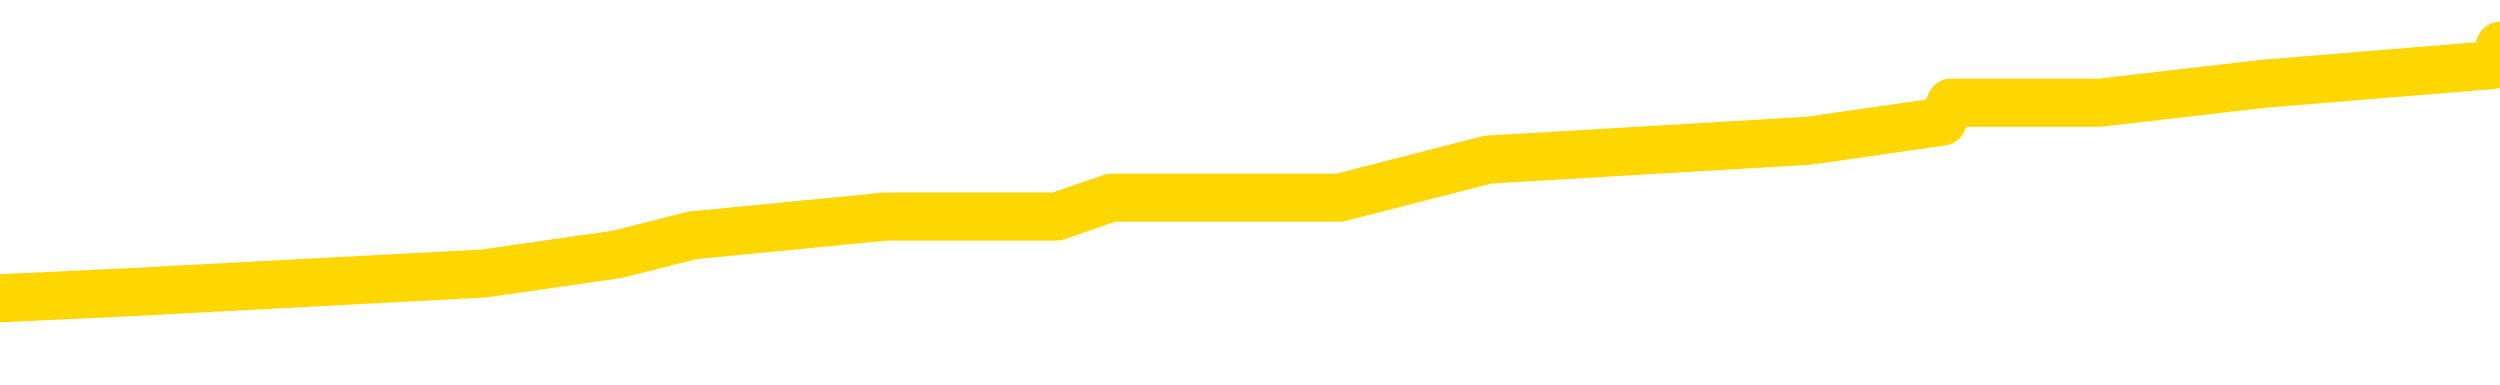 <svg xmlns="http://www.w3.org/2000/svg" version="1.1" viewBox="0 0 6500 1000">
	<path fill="none" stroke="gold" stroke-width="125" stroke-linecap="round" stroke-linejoin="round" d="M0 143885  L-1043729 143885 L-1043545 143835 L-1043054 143737 L-1042761 143688 L-1042450 143589 L-1042215 143540 L-1042162 143441 L-1042102 143343 L-1041949 143293 L-1041909 143195 L-1041776 143145 L-1041484 143096 L-1040943 143096 L-1040333 143047 L-1040285 143047 L-1039645 142998 L-1039611 142998 L-1039086 142998 L-1038953 142948 L-1038563 142850 L-1038235 142751 L-1038118 142653 L-1037906 142554 L-1037189 142554 L-1036620 142505 L-1036512 142505 L-1036338 142455 L-1036116 142357 L-1035715 142308 L-1035689 142209 L-1034761 142110 L-1034674 142012 L-1034592 141913 L-1034521 141815 L-1034224 141765 L-1034072 141667 L-1032182 141716 L-1032081 141716 L-1031819 141716 L-1031525 141765 L-1031384 141667 L-1031135 141667 L-1031099 141618 L-1030941 141568 L-1030478 141470 L-1030225 141420 L-1030012 141322 L-1029761 141273 L-1029412 141223 L-1028485 141125 L-1028391 141026 L-1027980 140977 L-1026809 140878 L-1025620 140829 L-1025528 140730 L-1025501 140632 L-1025235 140533 L-1024936 140435 L-1024807 140336 L-1024769 140238 L-1023955 140238 L-1023571 140287 L-1022510 140336 L-1022449 140336 L-1022184 141322 L-1021713 142258 L-1021520 143195 L-1021257 144131 L-1020920 144082 L-1020784 144033 L-1020329 143983 L-1019585 143934 L-1019568 143885 L-1019403 143786 L-1019335 143786 L-1018818 143737 L-1017790 143737 L-1017594 143688 L-1017105 143638 L-1016743 143589 L-1016334 143589 L-1015949 143638 L-1014245 143638 L-1014147 143638 L-1014075 143638 L-1014014 143638 L-1013830 143589 L-1013493 143589 L-1012853 143540 L-1012776 143490 L-1012714 143490 L-1012528 143441 L-1012448 143441 L-1012271 143392 L-1012252 143343 L-1012022 143343 L-1011634 143293 L-1010745 143293 L-1010706 143244 L-1010618 143195 L-1010591 143096 L-1009582 143047 L-1009433 142948 L-1009408 142899 L-1009276 142850 L-1009236 142800 L-1007977 142751 L-1007920 142751 L-1007380 142702 L-1007327 142702 L-1007281 142702 L-1006886 142653 L-1006746 142603 L-1006546 142554 L-1006400 142554 L-1006235 142554 L-1005958 142603 L-1005600 142603 L-1005047 142554 L-1004402 142505 L-1004143 142406 L-1003990 142357 L-1003589 142308 L-1003549 142258 L-1003428 142209 L-1003366 142258 L-1003352 142258 L-1003258 142258 L-1002965 142209 L-1002814 142012 L-1002483 141913 L-1002406 141815 L-1002330 141765 L-1002103 141618 L-1002037 141519 L-1001809 141420 L-1001757 141322 L-1001592 141273 L-1000586 141223 L-1000403 141174 L-999852 141125 L-999459 141026 L-999061 140977 L-998211 140878 L-998133 140829 L-997554 140780 L-997113 140780 L-996872 140730 L-996714 140730 L-996314 140632 L-996293 140632 L-995848 140583 L-995443 140533 L-995307 140435 L-995132 140336 L-994995 140238 L-994745 140139 L-993745 140090 L-993663 140040 L-993527 139991 L-993489 139942 L-992599 139893 L-992383 139843 L-991940 139794 L-991823 139745 L-991766 139695 L-991090 139695 L-990989 139646 L-990960 139646 L-989619 139597 L-989213 139548 L-989173 139498 L-988245 139449 L-988147 139400 L-988014 139350 L-987610 139301 L-987584 139252 L-987491 139203 L-987274 139153 L-986863 139055 L-985710 138956 L-985418 138858 L-985389 138759 L-984781 138710 L-984531 138611 L-984511 138562 L-983582 138513 L-983531 138414 L-983408 138365 L-983391 138266 L-983235 138217 L-983060 138118 L-982923 138069 L-982866 138020 L-982759 137970 L-982673 137921 L-982440 137872 L-982365 137823 L-982057 137773 L-981939 137724 L-981769 137675 L-981678 137625 L-981575 137625 L-981552 137576 L-981475 137576 L-981377 137478 L-981010 137428 L-980906 137379 L-980402 137330 L-979950 137280 L-979912 137231 L-979888 137182 L-979847 137133 L-979719 137083 L-979618 137034 L-979176 136985 L-978894 136935 L-978301 136886 L-978171 136837 L-977897 136738 L-977744 136689 L-977591 136640 L-977506 136541 L-977428 136492 L-977242 136443 L-977191 136443 L-977164 136393 L-977084 136344 L-977061 136295 L-976778 136196 L-976174 136098 L-975179 136048 L-974881 135999 L-974147 135950 L-973902 135900 L-973812 135851 L-973235 135802 L-972537 135753 L-971784 135703 L-971466 135654 L-971083 135555 L-971006 135506 L-970371 135457 L-970186 135408 L-970098 135408 L-969969 135408 L-969656 135358 L-969607 135309 L-969464 135260 L-969443 135210 L-968475 135161 L-967930 135112 L-967451 135112 L-967390 135112 L-967067 135112 L-967045 135063 L-966983 135063 L-966773 135013 L-966696 134964 L-966641 134915 L-966619 134865 L-966580 134816 L-966564 134767 L-965807 134718 L-965790 134668 L-964991 134619 L-964838 134570 L-963933 134520 L-963427 134471 L-963197 134373 L-963156 134373 L-963041 134323 L-962865 134274 L-962110 134323 L-961975 134274 L-961811 134225 L-961493 134175 L-961317 134077 L-960295 133978 L-960272 133880 L-960020 133830 L-959807 133732 L-959173 133683 L-958936 133584 L-958903 133485 L-958725 133387 L-958645 133288 L-958555 133239 L-958490 133140 L-958050 133042 L-958027 132993 L-957486 132943 L-957230 132894 L-956735 132845 L-955858 132795 L-955821 132746 L-955768 132697 L-955727 132648 L-955610 132598 L-955334 132549 L-955127 132450 L-954929 132352 L-954906 132253 L-954856 132155 L-954817 132105 L-954739 132056 L-954141 131958 L-954081 131908 L-953978 131859 L-953824 131810 L-953191 131760 L-952511 131711 L-952208 131613 L-951861 131563 L-951664 131514 L-951616 131415 L-951295 131366 L-950668 131317 L-950521 131268 L-950485 131218 L-950427 131169 L-950350 131070 L-950109 131070 L-950020 131021 L-949926 130972 L-949633 130923 L-949498 130873 L-949438 130824 L-949401 130725 L-949129 130725 L-948123 130676 L-947947 130627 L-947897 130627 L-947604 130578 L-947412 130479 L-947078 130430 L-946572 130380 L-946010 130282 L-945995 130183 L-945978 130134 L-945878 130035 L-945763 129937 L-945724 129838 L-945686 129789 L-945621 129789 L-945593 129740 L-945454 129789 L-945161 129789 L-945111 129789 L-945006 129789 L-944741 129740 L-944276 129690 L-944132 129690 L-944077 129592 L-944020 129543 L-943829 129493 L-943464 129444 L-943249 129444 L-943055 129444 L-942997 129444 L-942938 129345 L-942784 129296 L-942515 129247 L-942085 129493 L-942069 129493 L-941992 129444 L-941928 129395 L-941798 129050 L-941775 129000 L-941491 128951 L-941443 128902 L-941389 128853 L-940926 128803 L-940887 128803 L-940847 128754 L-940656 128705 L-940176 128655 L-939689 128606 L-939673 128557 L-939634 128508 L-939378 128458 L-939301 128360 L-939071 128310 L-939055 128212 L-938760 128113 L-938318 128064 L-937871 128015 L-937367 127965 L-937213 127916 L-936926 127867 L-936886 127768 L-936555 127719 L-936333 127670 L-935816 127571 L-935740 127522 L-935492 127423 L-935298 127325 L-935238 127275 L-934462 127226 L-934388 127226 L-934157 127177 L-934140 127177 L-934079 127128 L-933883 127078 L-933419 127078 L-933395 127029 L-933266 127029 L-931965 127029 L-931948 127029 L-931871 126980 L-931778 126980 L-931560 126980 L-931408 126931 L-931230 126980 L-931176 127029 L-930889 127078 L-930849 127078 L-930480 127078 L-930039 127078 L-929856 127078 L-929535 127029 L-929240 127029 L-928794 126931 L-928722 126881 L-928260 126783 L-927822 126733 L-927640 126684 L-926186 126586 L-926054 126536 L-925597 126438 L-925371 126388 L-924984 126290 L-924468 126191 L-923514 126093 L-922720 125994 L-922045 125945 L-921620 125846 L-921308 125797 L-921079 125649 L-920395 125501 L-920382 125353 L-920172 125156 L-920150 125107 L-919976 125008 L-919026 124959 L-918758 124861 L-917943 124811 L-917632 124713 L-917594 124663 L-917537 124565 L-916920 124516 L-916282 124417 L-914656 124368 L-913983 124318 L-913340 124318 L-913263 124318 L-913207 124318 L-913171 124318 L-913142 124269 L-913031 124171 L-913013 124121 L-912990 124072 L-912837 124023 L-912783 123924 L-912705 123875 L-912586 123826 L-912488 123776 L-912371 123727 L-912101 123628 L-911832 123579 L-911814 123481 L-911614 123431 L-911467 123333 L-911241 123283 L-911107 123234 L-910798 123185 L-910738 123136 L-910385 123037 L-910036 122988 L-909935 122938 L-909871 122840 L-909811 122791 L-909427 122692 L-909046 122643 L-908941 122593 L-908681 122544 L-908410 122446 L-908251 122396 L-908218 122347 L-908156 122298 L-908015 122248 L-907831 122199 L-907787 122150 L-907499 122150 L-907482 122101 L-907249 122101 L-907188 122051 L-907150 122051 L-906570 122002 L-906436 121953 L-906413 121756 L-906395 121411 L-906377 121016 L-906361 120622 L-906337 120228 L-906321 119932 L-906300 119587 L-906283 119242 L-906260 119045 L-906243 118848 L-906221 118700 L-906205 118601 L-906156 118453 L-906083 118306 L-906049 118059 L-906025 117862 L-905989 117665 L-905948 117468 L-905911 117369 L-905895 117172 L-905871 117024 L-905834 116926 L-905817 116778 L-905794 116679 L-905776 116581 L-905758 116482 L-905742 116383 L-905712 116236 L-905686 116088 L-905641 116038 L-905625 115940 L-905583 115891 L-905535 115792 L-905464 115693 L-905449 115595 L-905433 115496 L-905370 115447 L-905331 115398 L-905292 115348 L-905126 115299 L-905061 115250 L-905045 115201 L-905001 115102 L-904942 115053 L-904730 115003 L-904696 114954 L-904654 114905 L-904576 114856 L-904038 114806 L-903960 114757 L-903856 114658 L-903767 114609 L-903591 114560 L-903240 114511 L-903085 114461 L-902647 114412 L-902490 114363 L-902360 114313 L-901656 114215 L-901455 114166 L-900495 114067 L-900012 114018 L-899913 114018 L-899821 113968 L-899576 113919 L-899503 113870 L-899060 113771 L-898964 113722 L-898949 113673 L-898933 113623 L-898908 113574 L-898442 113525 L-898225 113476 L-898085 113426 L-897791 113377 L-897703 113328 L-897662 113278 L-897632 113229 L-897459 113180 L-897400 113131 L-897324 113081 L-897244 113032 L-897174 113032 L-896865 112983 L-896779 112933 L-896566 112884 L-896531 112835 L-895847 112786 L-895748 112736 L-895543 112687 L-895497 112638 L-895218 112588 L-895156 112539 L-895139 112441 L-895061 112391 L-894753 112293 L-894729 112243 L-894675 112145 L-894652 112096 L-894530 112046 L-894394 111948 L-894150 111898 L-894024 111898 L-893377 111849 L-893361 111849 L-893336 111849 L-893156 111751 L-893080 111701 L-892988 111652 L-892561 111603 L-892144 111553 L-891751 111455 L-891673 111406 L-891654 111356 L-891291 111307 L-891054 111258 L-890826 111208 L-890513 111159 L-890435 111110 L-890354 111011 L-890176 110913 L-890161 110863 L-889895 110765 L-889815 110716 L-889585 110666 L-889359 110617 L-889043 110617 L-888868 110568 L-888507 110568 L-888115 110518 L-888046 110420 L-887982 110371 L-887842 110272 L-887790 110223 L-887688 110124 L-887186 110075 L-886989 110026 L-886742 109976 L-886557 109927 L-886257 109878 L-886181 109828 L-886015 109730 L-885131 109681 L-885102 109582 L-884979 109483 L-884400 109434 L-884323 109385 L-883609 109385 L-883297 109385 L-883084 109385 L-883067 109385 L-882681 109385 L-882156 109286 L-881710 109237 L-881380 109188 L-881227 109138 L-880901 109138 L-880723 109089 L-880642 109089 L-880435 108991 L-880260 108941 L-879331 108892 L-878441 108843 L-878402 108793 L-878174 108793 L-877795 108744 L-877008 108695 L-876773 108646 L-876697 108596 L-876340 108547 L-875768 108448 L-875501 108399 L-875115 108350 L-875011 108350 L-874841 108350 L-874223 108350 L-874011 108350 L-873704 108350 L-873651 108301 L-873523 108251 L-873470 108202 L-873351 108153 L-873014 108054 L-872055 108005 L-871924 107906 L-871722 107857 L-871091 107808 L-870780 107758 L-870366 107709 L-870338 107660 L-870193 107611 L-869773 107561 L-868440 107561 L-868393 107512 L-868265 107413 L-868248 107364 L-867670 107266 L-867464 107216 L-867435 107167 L-867394 107118 L-867336 107068 L-867299 107019 L-867221 106970 L-867078 106921 L-866623 106871 L-866505 106822 L-866220 106773 L-865847 106724 L-865751 106674 L-865424 106625 L-865070 106576 L-864900 106526 L-864852 106477 L-864743 106428 L-864654 106379 L-864627 106329 L-864550 106231 L-864247 106181 L-864213 106083 L-864141 106034 L-863773 105984 L-863438 105935 L-863357 105935 L-863137 105886 L-862966 105836 L-862938 105787 L-862441 105738 L-861892 105639 L-861011 105590 L-860913 105491 L-860836 105442 L-860561 105393 L-860314 105294 L-860240 105245 L-860179 105146 L-860060 105097 L-860017 105048 L-859907 104999 L-859830 104900 L-859130 104851 L-858884 104801 L-858845 104752 L-858688 104703 L-858089 104703 L-857862 104703 L-857770 104703 L-857295 104703 L-856697 104604 L-856178 104555 L-856157 104506 L-856011 104456 L-855691 104456 L-855150 104456 L-854917 104456 L-854747 104456 L-854261 104407 L-854033 104358 L-853948 104309 L-853602 104259 L-853276 104259 L-852753 104210 L-852425 104161 L-851825 104111 L-851627 104013 L-851575 103964 L-851535 103914 L-851254 103865 L-850569 103766 L-850259 103717 L-850234 103619 L-850043 103569 L-849820 103520 L-849734 103471 L-849071 103372 L-849046 103323 L-848824 103224 L-848494 103175 L-848142 103076 L-847938 103027 L-847705 102929 L-847447 102879 L-847258 102781 L-847211 102731 L-846983 102682 L-846949 102633 L-846792 102584 L-846578 102534 L-846405 102485 L-846314 102436 L-846036 102386 L-845792 102337 L-845477 102288 L-845051 102288 L-845014 102288 L-844530 102288 L-844297 102288 L-844085 102239 L-843859 102189 L-843309 102189 L-843062 102140 L-842228 102140 L-842172 102091 L-842150 102041 L-841992 101992 L-841531 101943 L-841490 101894 L-841150 101795 L-841017 101746 L-840794 101696 L-840222 101647 L-839750 101598 L-839556 101549 L-839363 101499 L-839173 101450 L-839071 101401 L-838703 101351 L-838657 101302 L-838575 101253 L-837282 101204 L-837234 101154 L-836965 101154 L-836820 101154 L-836269 101154 L-836153 101105 L-836071 101056 L-835711 101006 L-835488 100957 L-835207 100908 L-834877 100809 L-834370 100760 L-834257 100711 L-834178 100661 L-834014 100612 L-833719 100612 L-833251 100612 L-833054 100661 L-833004 100661 L-832354 100612 L-832232 100563 L-831778 100563 L-831742 100514 L-831274 100464 L-831163 100415 L-831147 100366 L-830931 100366 L-830750 100316 L-830218 100316 L-829189 100316 L-828989 100267 L-828531 100218 L-827583 100119 L-827484 100070 L-827130 99971 L-827069 99922 L-827055 99873 L-827019 99824 L-826650 99774 L-826530 99725 L-826288 99676 L-826124 99626 L-825937 99577 L-825816 99528 L-824746 99429 L-823887 99380 L-823675 99281 L-823578 99232 L-823404 99134 L-823071 99084 L-822999 99035 L-822941 98986 L-822766 98986 L-822377 98936 L-822141 98887 L-822030 98838 L-821913 98789 L-820932 98739 L-820907 98690 L-820313 98591 L-820280 98591 L-820132 98542 L-819847 98493 L-818935 98493 L-817989 98493 L-817836 98444 L-817734 98444 L-817602 98394 L-817459 98345 L-817433 98296 L-817318 98246 L-817100 98197 L-816419 98148 L-816289 98099 L-815986 98049 L-815746 97951 L-815413 97901 L-814775 97852 L-814432 97754 L-814371 97704 L-814215 97704 L-813293 97704 L-812823 97704 L-812779 97704 L-812766 97655 L-812725 97606 L-812703 97556 L-812676 97507 L-812532 97458 L-812110 97409 L-811774 97409 L-811583 97359 L-811155 97359 L-810967 97310 L-810578 97211 L-810044 97162 L-809671 97113 L-809650 97113 L-809400 97064 L-809281 97014 L-809205 96965 L-809070 96916 L-809030 96866 L-808951 96817 L-808556 96768 L-808060 96719 L-807948 96620 L-807775 96571 L-807467 96521 L-807020 96472 L-806697 96423 L-806554 96324 L-806127 96226 L-805974 96127 L-805918 96029 L-805105 95979 L-805085 95930 L-804713 95881 L-804656 95881 L-803527 95831 L-803459 95831 L-802901 95782 L-802706 95733 L-802570 95684 L-802337 95634 L-801990 95585 L-801955 95486 L-801920 95437 L-801851 95339 L-801502 95289 L-801330 95240 L-800845 95191 L-800829 95141 L-800504 95092 L-800347 95043 L-799206 94944 L-799181 94895 L-798989 94796 L-798796 94747 L-798545 94698 L-798528 94649 L-797508 94599 L-797210 94550 L-797135 94501 L-796999 94402 L-796823 94353 L-796246 94254 L-796031 94205 L-795967 94156 L-795836 94106 L-795799 94008 L-795276 93959 L-795138 113377 L-795124 113377 L-795101 113377 L-795081 113377 L-794853 93909 L-794078 93909 L-794036 93909 L-793668 93909 L-793590 93860 L-793538 93811 L-792865 93761 L-792122 93712 L-791698 93712 L-791250 93663 L-790188 93614 L-789877 93515 L-789467 93515 L-789394 93466 L-788870 93466 L-788776 93466 L-788758 93466 L-788313 93416 L-788128 93318 L-787347 93219 L-786675 93170 L-786263 93022 L-786031 92924 L-785890 92874 L-785809 92776 L-785789 92726 L-785713 92726 L-785584 92677 L-785267 92726 L-785043 92726 L-784718 92677 L-784656 92677 L-784286 92677 L-784253 92677 L-784044 92677 L-783377 92677 L-783299 92677 L-783141 92579 L-783031 92579 L-782704 92529 L-782549 92480 L-782208 92480 L-782151 92381 L-781813 92283 L-781610 92234 L-781557 92135 L-780180 92086 L-780050 92036 L-779617 91987 L-779297 91938 L-778469 91839 L-778345 91790 L-777615 91691 L-777459 91593 L-777418 91544 L-777364 91494 L-777341 91445 L-777227 91396 L-776931 91346 L-776641 91297 L-776586 91248 L-776466 91199 L-776436 91149 L-776336 91100 L-775892 91100 L-775740 91051 L-774905 91051 L-774363 91001 L-774028 91001 L-774013 90952 L-773937 90903 L-773821 90854 L-773626 90804 L-773362 90755 L-772527 90706 L-772431 90656 L-771910 90607 L-771868 90558 L-771769 90509 L-770940 90509 L-770805 90459 L-770467 90459 L-769912 90410 L-769533 90361 L-769370 90311 L-769060 90262 L-768247 90213 L-767941 90164 L-767673 90164 L-767351 90164 L-767030 90213 L-766755 90213 L-765926 90114 L-765831 90065 L-765739 89917 L-765634 89769 L-765247 89621 L-764767 89523 L-764751 89474 L-764632 89424 L-764264 89326 L-764169 89276 L-763336 89178 L-763259 89129 L-762959 89079 L-762868 89030 L-762461 88931 L-762351 88833 L-761652 88784 L-761178 88734 L-761118 88685 L-760900 88586 L-760626 88537 L-760513 88488 L-759486 88439 L-759099 88389 L-759079 88340 L-758746 88291 L-758501 88241 L-758068 88192 L-757958 88143 L-757840 88094 L-757389 87995 L-756798 87946 L-756462 87896 L-754569 87847 L-754455 87749 L-754243 87699 L-752925 87650 L-752819 76561 L-752753 65620 L-752716 55516 L-752655 55516 L-752155 66507 L-751480 77349 L-751458 87354 L-751188 87256 L-750220 87256 L-749530 87206 L-749368 87157 L-748828 87108 L-748738 87059 L-747719 87009 L-746771 86911 L-746405 86960 L-746302 87009 L-745714 87009 L-745655 87009 L-745554 86960 L-745114 86862 L-745006 86812 L-744565 86763 L-743565 86615 L-743309 86467 L-743206 86319 L-743076 86221 L-742709 86122 L-742128 86024 L-742097 85974 L-741782 85925 L-739799 85876 L-739683 85827 L-739615 85827 L-739257 85777 L-737638 85728 L-737460 85728 L-737316 85728 L-736494 85777 L-736441 85827 L-736386 85827 L-735952 85827 L-734972 85876 L-734898 85876 L-733813 85827 L-733600 85827 L-732884 85728 L-732496 85679 L-732277 85580 L-731957 85482 L-731464 85383 L-731336 85334 L-731107 85235 L-730875 85137 L-730815 85087 L-730526 85038 L-730254 84939 L-729224 84890 L-727559 84841 L-727140 84792 L-727003 84742 L-726846 84742 L-726541 84693 L-726313 84594 L-726155 84545 L-725995 84447 L-725826 84348 L-725779 84299 L-725725 84249 L-725704 84249 L-725318 84200 L-725068 84200 L-724797 84200 L-724637 84200 L-724547 84200 L-722888 84200 L-722723 84249 L-722343 84200 L-721883 84200 L-721273 84102 L-720180 84052 L-719749 84003 L-719718 83954 L-719655 83904 L-719638 83855 L-717934 83806 L-717892 83757 L-717426 83707 L-717239 83658 L-717207 83559 L-716612 83510 L-716562 83461 L-716239 83412 L-716188 83362 L-715978 83313 L-715960 83264 L-715694 83165 L-715641 83116 L-715172 83067 L-714661 82968 L-714583 82968 L-714289 82919 L-714272 82869 L-714234 82820 L-714163 82771 L-714005 82722 L-713059 82722 L-713003 82722 L-712482 82722 L-712290 82672 L-712189 82672 L-711963 82623 L-711453 82623 L-711065 83954 L-710995 83954 L-710647 83904 L-710290 83855 L-709161 82426 L-709110 82327 L-708884 82278 L-708850 82229 L-708725 82130 L-708626 82130 L-708361 82130 L-707621 82179 L-707043 82179 L-706749 82179 L-706043 82179 L-705864 82130 L-705841 82130 L-705205 82081 L-704894 82032 L-704497 82032 L-704468 81982 L-704447 81933 L-704293 81884 L-703608 81884 L-703592 81884 L-703252 81884 L-702979 81834 L-702942 81785 L-702886 81687 L-702864 81637 L-702792 81588 L-702460 81539 L-702354 81489 L-702325 81391 L-702127 81342 L-701974 81292 L-701106 81243 L-700543 81144 L-700528 81144 L-700426 81095 L-700324 81144 L-700178 81144 L-700099 81144 L-700061 81095 L-700006 81046 L-699933 80997 L-699788 80947 L-699306 80947 L-698902 80898 L-698035 80947 L-698015 80947 L-697758 80947 L-697681 80947 L-697652 80898 L-697641 80799 L-697624 80750 L-697331 80701 L-697292 80652 L-697220 80602 L-697146 80553 L-696941 80504 L-696781 80356 L-696480 80208 L-696403 80011 L-696385 79863 L-696169 79764 L-695938 79764 L-695828 79814 L-695458 79863 L-695300 79863 L-695068 79863 L-694900 79863 L-694755 79814 L-694623 79764 L-693347 79666 L-692944 79567 L-692883 79518 L-692766 79419 L-692341 79370 L-692325 79272 L-692264 79222 L-691990 79124 L-691878 79074 L-691595 78976 L-691318 78927 L-690893 78828 L-690871 78779 L-690793 78729 L-690667 78680 L-690081 78631 L-689689 78582 L-689354 78532 L-688764 78483 L-688662 78483 L-688492 78434 L-688356 78434 L-687528 78384 L-686343 78335 L-686307 78286 L-686251 78286 L-686031 78237 L-685825 78237 L-685671 78237 L-685414 78187 L-685338 78138 L-684795 78089 L-684759 78039 L-684510 77990 L-684122 77941 L-683297 77892 L-682938 77842 L-682628 77842 L-682370 77793 L-682146 77744 L-681740 77694 L-681624 77645 L-681440 77596 L-681387 77596 L-681199 77547 L-681028 77497 L-680999 77448 L-680719 77399 L-680408 77349 L-680270 77300 L-679960 77251 L-679766 77251 L-679751 77202 L-679032 77202 L-678898 77103 L-678600 77054 L-678510 77004 L-677909 77004 L-677871 76955 L-677793 76906 L-677172 76857 L-677021 76758 L-676980 76709 L-676669 76659 L-676478 76610 L-676285 76512 L-676229 76413 L-675920 76364 L-675868 76314 L-675814 76364 L-675788 76364 L-675663 76364 L-674852 76314 L-674776 76265 L-674235 76216 L-673967 76167 L-673307 76117 L-672399 76068 L-672158 76019 L-671626 75969 L-671409 75920 L-670301 75969 L-670251 75969 L-669475 75969 L-668928 75920 L-668817 75871 L-668664 75772 L-668608 75723 L-668443 75674 L-668066 75624 L-667618 75575 L-667564 75526 L-667409 75477 L-666729 75427 L-666509 75378 L-665991 75329 L-665142 75230 L-665126 75181 L-663335 75132 L-662781 75082 L-662664 75033 L-661658 74984 L-661621 74934 L-661389 74934 L-661296 74934 L-661256 74934 L-660924 74885 L-660572 74836 L-660307 74737 L-660020 74688 L-659710 74589 L-659455 74491 L-659362 74442 L-658872 74392 L-658664 74343 L-658099 74294 L-657984 74343 L-657633 74294 L-657582 74294 L-657541 74294 L-656938 74195 L-656204 74097 L-655623 73998 L-655388 73899 L-654847 73752 L-654695 73653 L-654193 73604 L-653984 73505 L-653960 73505 L-653902 73456 L-652939 73456 L-652761 73407 L-652319 73357 L-652295 73259 L-652140 73209 L-652058 73209 L-651908 73259 L-651261 73259 L-651212 73209 L-650092 73160 L-649108 73111 L-649046 73062 L-648325 73012 L-647461 72963 L-647082 72914 L-646863 72914 L-646103 72864 L-646051 72815 L-645742 72717 L-644891 72717 L-644698 72667 L-644521 72618 L-644297 72618 L-644170 72569 L-643978 72569 L-643745 72519 L-643576 72569 L-643289 72519 L-643010 72519 L-642927 72470 L-642756 72421 L-642740 72322 L-642586 72273 L-642547 72224 L-641771 72174 L-641695 72174 L-641462 72076 L-641035 72027 L-640690 71977 L-640107 71928 L-639838 71928 L-639579 71928 L-639450 71829 L-639433 71780 L-639320 71731 L-639296 71682 L-639062 71632 L-639026 71583 L-637710 71583 L-637654 71534 L-636975 71435 L-636403 71435 L-636277 71435 L-636124 71435 L-636047 71435 L-635735 71337 L-635462 71287 L-635373 71189 L-635271 71189 L-634343 71139 L-634267 71139 L-633903 71139 L-633878 71090 L-633842 71041 L-633066 70942 L-632975 70893 L-632835 70844 L-632433 70794 L-632171 70794 L-631928 70844 L-631714 70794 L-631633 70794 L-631557 70794 L-631480 70794 L-631294 70844 L-631227 70844 L-630977 70844 L-630922 70794 L-630785 70745 L-630705 70647 L-630592 70597 L-630369 70548 L-630204 70499 L-630163 70449 L-629994 70400 L-629623 70351 L-629608 70302 L-629492 70252 L-628771 70203 L-628735 70154 L-628602 70154 L-628255 70104 L-627843 70104 L-627807 70104 L-627729 70055 L-627690 70006 L-627326 69957 L-627122 69907 L-627107 69858 L-626761 69809 L-626413 69809 L-626087 69809 L-625985 69759 L-625832 69759 L-625638 69710 L-625406 69710 L-625314 69710 L-625158 69710 L-625081 69710 L-625040 69661 L-624927 69612 L-624903 69562 L-624653 69562 L-624514 69464 L-623936 69316 L-623108 69217 L-622620 69119 L-622499 69069 L-622460 69020 L-622448 68971 L-622295 68872 L-622194 68774 L-621961 68724 L-621571 68626 L-621267 68577 L-621251 68527 L-621080 68478 L-620842 68379 L-620246 68379 L-619642 68330 L-619602 68330 L-619562 68330 L-619408 68281 L-619355 68232 L-619293 68182 L-619225 68133 L-619170 68034 L-619145 67985 L-619098 67936 L-619004 67837 L-618866 67788 L-618713 67739 L-618581 67689 L-618540 67689 L-618504 67640 L-618442 67591 L-618169 67492 L-617855 67443 L-617814 67344 L-617729 67295 L-617551 67246 L-617314 67197 L-616956 67147 L-616927 67098 L-616357 67049 L-616234 67000 L-615998 66950 L-615976 66950 L-615694 66901 L-615409 66901 L-615153 66901 L-614582 66852 L-614285 66802 L-614209 66753 L-613510 66704 L-613432 66655 L-613397 66605 L-613371 66556 L-613319 66457 L-613125 66408 L-612985 66310 L-612949 66260 L-612909 66211 L-612314 66162 L-612081 66112 L-611798 66457 L-611743 66753 L-611669 67098 L-611591 67394 L-611355 67295 L-611111 67246 L-610976 67197 L-610869 67147 L-610790 67098 L-610402 67000 L-610275 66950 L-610123 66901 L-610085 66852 L-609939 66802 L-609718 66753 L-609544 66704 L-609475 66655 L-608653 66556 L-608637 66556 L-608343 66507 L-607555 66457 L-607245 66457 L-607099 66408 L-606871 66359 L-606670 66260 L-605733 66211 L-605696 66162 L-605674 66112 L-605633 66014 L-605364 65965 L-604768 65915 L-604704 65866 L-604668 65817 L-604652 65767 L-603956 65767 L-603755 65767 L-603723 65767 L-603390 65767 L-603282 65718 L-602657 65620 L-602153 65570 L-602116 65472 L-601674 65472 L-601578 65422 L-601419 65422 L-601105 65422 L-601093 65422 L-600653 65472 L-600171 65521 L-600042 65521 L-599722 65521 L-599654 65472 L-599349 65472 L-599174 65422 L-598980 65373 L-598737 65275 L-598540 65176 L-598514 65077 L-597936 65028 L-597866 64979 L-597456 64930 L-597402 64880 L-597356 64831 L-596992 64782 L-596845 64732 L-596640 64683 L-596544 64683 L-596389 64634 L-596327 64585 L-596180 64486 L-596079 64437 L-595522 64437 L-595500 64535 L-595328 64585 L-594786 64634 L-594725 64634 L-594671 64535 L-594643 64437 L-594571 64387 L-594555 64289 L-594491 64240 L-594455 64141 L-594300 64092 L-593975 64042 L-593409 63993 L-593394 63944 L-593332 63845 L-593231 63747 L-593184 63747 L-592942 63697 L-592519 63697 L-592365 63697 L-590623 63599 L-590081 63550 L-589138 63500 L-588729 63451 L-588188 63352 L-587991 63303 L-587823 63254 L-587527 63205 L-587412 63155 L-587397 63155 L-587242 63106 L-587102 63057 L-587026 62958 L-586894 62958 L-586546 62958 L-586175 63007 L-585577 63007 L-585402 63007 L-585245 62958 L-584976 62909 L-584825 62909 L-584534 63057 L-584510 63155 L-584427 63254 L-584200 63352 L-583500 63303 L-583373 63254 L-582942 63205 L-582848 63155 L-581643 63155 L-581594 63106 L-581301 63106 L-580897 63057 L-580621 62958 L-580602 62909 L-580484 62860 L-580408 62810 L-580226 62761 L-579746 62712 L-579295 62613 L-578885 62564 L-578855 62515 L-578436 62465 L-578322 62465 L-578204 62465 L-578189 62465 L-577994 62416 L-577973 62317 L-577741 62268 L-577297 62219 L-576978 62120 L-576513 62120 L-576348 62071 L-576193 62022 L-576037 62022 L-575584 62022 L-575265 62022 L-575210 62071 L-574839 62071 L-574801 62120 L-574475 62120 L-574358 62071 L-574259 62022 L-573933 61923 L-573546 61874 L-573285 61825 L-572927 61726 L-572670 61677 L-570500 61627 L-570451 61578 L-570428 61529 L-570017 61529 L-569955 61529 L-569885 61578 L-569654 61578 L-569344 61529 L-569040 61430 L-568996 61381 L-568688 61332 L-568555 61282 L-568338 61233 L-567626 61184 L-567471 61184 L-567333 61135 L-567184 61135 L-567163 61135 L-566969 61085 L-566943 61036 L-566852 60987 L-566830 60937 L-566814 60888 L-566714 60839 L-565785 60790 L-565327 60790 L-564235 60691 L-563813 60691 L-563409 60642 L-563370 60592 L-563117 60543 L-562342 60445 L-562326 60395 L-562302 60346 L-562108 60297 L-561372 60247 L-561103 60198 L-561062 60149 L-560663 60050 L-560639 60001 L-559849 59952 L-559169 59902 L-557798 59853 L-557528 59804 L-557480 59755 L-556942 59656 L-556909 59607 L-556807 59508 L-556484 59459 L-556404 59410 L-556135 59410 L-555223 59360 L-555084 59360 L-554835 59262 L-554290 59262 L-553868 59212 L-553674 59163 L-553659 59163 L-553521 59065 L-553427 59015 L-553300 58966 L-553040 58917 L-553015 58818 L-552924 58769 L-552614 58720 L-552553 58670 L-552436 58670 L-552087 58670 L-551276 58670 L-551045 58572 L-550216 58572 L-549984 58473 L-549767 58424 L-549249 58424 L-548610 58375 L-548194 58325 L-547872 58276 L-547391 58227 L-546966 58227 L-546904 58177 L-546556 58177 L-546515 58128 L-546501 58079 L-546402 57980 L-546357 57980 L-545871 57931 L-545070 57931 L-544735 57931 L-543654 57882 L-543174 57832 L-543151 57783 L-543011 57734 L-542456 57685 L-541759 57635 L-541450 57586 L-541228 57537 L-541123 57487 L-541021 57389 L-540350 57340 L-540256 57290 L-540234 57290 L-540156 57241 L-539978 57241 L-539806 57241 L-539625 57192 L-539612 57142 L-539536 57093 L-539371 57044 L-538857 56995 L-538841 56945 L-538700 56945 L-538338 56896 L-538314 56896 L-538183 56847 L-538158 56797 L-537796 56748 L-537271 56650 L-537177 56600 L-536961 56502 L-536868 56452 L-536843 56403 L-536379 56354 L-536302 56354 L-535900 56305 L-535449 56305 L-534198 56255 L-534159 56206 L-533727 56157 L-533695 56107 L-532976 56058 L-532799 56009 L-532664 55960 L-532357 55910 L-532302 55861 L-532277 55762 L-532261 55664 L-532086 55615 L-531897 55565 L-531389 55565 L-531015 55171 L-530677 54727 L-530638 54333 L-529920 53988 L-529826 53939 L-529787 53890 L-529246 53890 L-529223 53840 L-528820 53791 L-528394 53742 L-528123 53742 L-527944 53692 L-527698 53594 L-527674 53545 L-527618 53446 L-527001 53397 L-526498 53347 L-526111 53347 L-525492 53397 L-525276 53397 L-525121 53446 L-523829 53347 L-523730 53298 L-523287 53200 L-522956 53150 L-522655 53052 L-522413 53002 L-521678 52904 L-521099 52855 L-520269 52805 L-520169 52756 L-519611 52707 L-519473 52657 L-517832 52608 L-517771 52608 L-517677 52608 L-516710 52608 L-516533 52559 L-516245 52559 L-516028 52559 L-515950 52510 L-515678 52510 L-515563 52460 L-515410 52411 L-515099 52362 L-515021 52312 L-514930 52312 L-514853 52263 L-514737 52263 L-514557 52214 L-514465 52165 L-514427 52115 L-513924 52115 L-513706 52066 L-513576 52066 L-513421 52017 L-513366 51967 L-513242 51967 L-512857 51918 L-512349 51869 L-512276 51820 L-511796 51770 L-511719 51721 L-511619 51721 L-511385 51672 L-510920 51672 L-510690 51672 L-510674 51672 L-510442 51672 L-510287 51672 L-510226 51672 L-510033 51622 L-509762 51524 L-509010 51475 L-508057 51475 L-508021 51425 L-507796 51425 L-507356 51425 L-507076 51327 L-506727 51277 L-505658 51228 L-504730 51228 L-504600 51228 L-504553 51228 L-504484 51179 L-504329 51179 L-504251 51080 L-504078 50982 L-503643 50883 L-503439 50834 L-503379 50735 L-502796 50686 L-502642 50587 L-502527 50538 L-502486 50489 L-502316 50440 L-502180 50390 L-501969 50292 L-501891 50242 L-501868 50193 L-501659 50095 L-501249 50045 L-501225 49996 L-501002 49947 L-500856 49897 L-500821 49848 L-500808 49799 L-500786 49750 L-500552 49700 L-500367 49651 L-500149 49602 L-500124 49552 L-499435 49503 L-499331 49454 L-499296 49405 L-499275 49355 L-499081 49306 L-499028 49257 L-498911 49158 L-498830 49158 L-498719 49109 L-498404 49060 L-497945 49010 L-497690 48961 L-497455 48862 L-497325 48813 L-496973 48764 L-496914 48715 L-496761 48665 L-496189 48567 L-496102 48517 L-495949 48419 L-495653 48320 L-495283 48222 L-494980 48123 L-494904 48074 L-494499 48025 L-494331 48025 L-494187 48025 L-493647 48025 L-493586 48025 L-493570 47926 L-493404 47877 L-493198 47827 L-493123 47827 L-493030 47778 L-492621 47729 L-492605 47680 L-492581 47680 L-492389 47630 L-492312 48074 L-492141 48517 L-492079 48912 L-492063 49355 L-491549 49306 L-491328 49257 L-490709 49158 L-490455 49109 L-490261 49060 L-490222 49010 L-490148 49010 L-490083 49010 L-489433 49010 L-489394 49060 L-489220 49060 L-489154 49060 L-488480 49060 L-488091 48961 L-487829 48912 L-487591 48862 L-487514 48764 L-487498 48665 L-487296 48616 L-486925 48517 L-486700 48468 L-486064 48419 L-486044 48419 L-485657 48370 L-485563 48370 L-485505 48320 L-485229 48271 L-484920 48271 L-484843 48222 L-483991 48271 L-483649 48517 L-483212 48813 L-482778 49060 L-482283 49306 L-482133 49257 L-481865 49306 L-480627 49355 L-480570 49454 L-478806 49503 L-478616 49454 L-477606 49405 L-477455 49355 L-477079 49454 L-476759 49552 L-476153 49651 L-476084 49750 L-475906 49700 L-475078 49651 L-474939 49602 L-474552 49552 L-474368 49503 L-474324 49454 L-474205 49405 L-473995 49355 L-473547 49257 L-473199 49207 L-473067 49158 L-472658 49109 L-472307 49109 L-472022 49060 L-471829 49010 L-471674 49010 L-471510 48961 L-471442 48912 L-471342 48912 L-471109 48862 L-470992 48862 L-470939 48813 L-470397 48813 L-469933 48764 L-468751 48764 L-468618 48764 L-468593 48764 L-468540 48764 L-467872 48764 L-466838 48665 L-466644 48616 L-466464 48567 L-466313 48567 L-466272 48517 L-466257 48517 L-466196 48468 L-465871 48419 L-464710 48370 L-464516 48320 L-464339 48271 L-463225 48222 L-462365 48172 L-462259 48172 L-461785 48123 L-461593 48123 L-459271 48074 L-459194 48025 L-459072 47926 L-459038 47877 L-459001 47778 L-458906 47630 L-458691 47532 L-458109 47433 L-457723 47384 L-456950 47335 L-456872 47285 L-456175 47285 L-455633 47285 L-455592 47236 L-455462 47236 L-454998 47187 L-454960 47137 L-454825 47088 L-454457 47039 L-454427 46990 L-454277 46990 L-453876 46940 L-452052 46990 L-451246 46940 L-450527 46940 L-450510 46940 L-450197 46842 L-449635 46793 L-449134 46743 L-448615 46694 L-448593 46645 L-446849 46595 L-446680 46546 L-446485 46497 L-445591 46448 L-445072 46349 L-444862 46300 L-444604 46250 L-443894 46201 L-442944 46152 L-442286 46103 L-442247 46004 L-441960 45955 L-441878 45905 L-441782 45905 L-441650 45856 L-441573 45856 L-440838 45856 L-440501 45807 L-440451 45856 L-440196 45856 L-439909 45807 L-439484 45807 L-438903 45758 L-438644 45758 L-438493 45708 L-438246 45708 L-438207 45708 L-437410 45659 L-437372 45610 L-437195 45610 L-436786 45511 L-436557 45511 L-436481 45511 L-436350 45511 L-436234 45462 L-435885 45413 L-435822 45363 L-435670 45314 L-434929 45265 L-434818 45215 L-434647 45166 L-434608 45117 L-434314 45117 L-433912 45117 L-433736 45117 L-433641 45117 L-433332 45068 L-432531 45018 L-432072 44920 L-431552 44870 L-431063 44821 L-430368 44772 L-429322 44723 L-429053 44723 L-428998 44673 L-428838 44673 L-428587 44673 L-428341 44624 L-428262 44575 L-428047 44476 L-427735 44427 L-427272 44328 L-427257 44279 L-426961 44279 L-426948 44230 L-425957 44180 L-425284 44131 L-424949 44033 L-424333 44033 L-424196 43983 L-423557 43934 L-423427 43885 L-422476 43786 L-422377 43688 L-421817 43638 L-421409 43638 L-420980 43638 L-420889 43589 L-420054 43589 L-419691 43589 L-419652 43638 L-419519 43688 L-419342 43688 L-419126 43688 L-419072 43638 L-418915 43540 L-418662 43490 L-417562 43441 L-417485 43392 L-417265 43343 L-417134 43244 L-417098 43195 L-416905 43145 L-416805 43096 L-416321 43047 L-416037 42998 L-415877 42948 L-415782 42850 L-415511 42800 L-415241 42751 L-415225 42554 L-415086 42406 L-414948 42258 L-414621 42061 L-414312 41963 L-414271 41913 L-414196 41815 L-414080 41765 L-413230 41667 L-412903 41618 L-412572 41568 L-412439 41568 L-412223 41568 L-412207 41568 L-411526 41568 L-411433 41470 L-411410 41420 L-411394 41322 L-411355 41273 L-410944 41174 L-410674 41125 L-410634 41075 L-410266 41075 L-410056 41026 L-408973 41026 L-408957 40977 L-408928 40928 L-408908 40928 L-408531 40829 L-408276 40780 L-408028 40681 L-407889 40583 L-407757 40533 L-407425 40484 L-407332 40435 L-407271 40385 L-406713 40336 L-406652 40287 L-406496 40238 L-406302 40188 L-406109 40139 L-406094 40090 L-406055 40040 L-406016 39991 L-405746 39942 L-405622 39893 L-405590 39843 L-405491 39843 L-405335 39843 L-405194 39843 L-404910 39794 L-404584 39794 L-403888 39745 L-403866 39745 L-403356 39745 L-402510 39745 L-402147 39695 L-401992 39646 L-401389 39646 L-401219 39646 L-401158 39646 L-401103 39597 L-400047 39548 L-400029 39548 L-399123 39548 L-399101 39548 L-398935 39498 L-398692 39498 L-398642 39449 L-398587 39350 L-398450 39301 L-398410 39252 L-397482 39203 L-397427 39203 L-397305 39203 L-397233 39203 L-397118 39203 L-396939 39252 L-395957 39203 L-395817 39203 L-395700 39104 L-395405 39005 L-395158 38956 L-395121 38907 L-395066 38956 L-395045 38956 L-394912 38956 L-394833 38956 L-394695 38907 L-394072 38907 L-393906 38858 L-393441 38858 L-393265 38759 L-393249 38710 L-393188 38660 L-393072 38611 L-392589 38562 L-391894 38513 L-391521 38463 L-391351 38414 L-390385 38365 L-390230 38315 L-390053 38315 L-389960 38266 L-389705 38266 L-389534 38266 L-388887 38217 L-388876 38217 L-388296 38168 L-388158 38168 L-388103 38069 L-387367 38020 L-387329 37970 L-387251 37970 L-386609 37921 L-385835 37921 L-385742 37872 L-385694 37872 L-385678 37823 L-385642 37823 L-385626 37724 L-385563 37675 L-385547 37625 L-385527 37625 L-385372 37576 L-385333 37527 L-385317 37478 L-385278 37428 L-385138 37379 L-385062 37330 L-384698 37280 L-384350 37231 L-383576 37182 L-382974 37133 L-382777 37083 L-382547 37083 L-382410 37034 L-381772 37034 L-381482 36985 L-381461 36985 L-381000 36935 L-380767 36935 L-380713 36886 L-380674 36837 L-380171 36788 L-379621 36738 L-378833 36689 L-377710 36689 L-376816 36640 L-376728 36640 L-376428 36590 L-376357 36541 L-376241 36492 L-375064 36443 L-374716 36393 L-374693 36344 L-374174 36295 L-374027 36245 L-373919 36196 L-373710 36147 L-373555 36098 L-373533 36048 L-373339 35999 L-373262 35950 L-373118 35900 L-372317 35851 L-372171 35802 L-371891 35753 L-371714 35703 L-371404 35654 L-370593 35605 L-369664 35605 L-368072 35555 L-367829 35506 L-367188 35457 L-366992 35408 L-366915 35358 L-366397 35309 L-366165 35309 L-366142 35260 L-366010 35260 L-365671 35210 L-365660 35161 L-365444 35112 L-365407 35063 L-364865 35013 L-364336 34915 L-364269 34865 L-363976 34816 L-363428 34718 L-363393 34668 L-363340 34619 L-363241 34520 L-363008 34520 L-362428 34520 L-362330 34570 L-362256 34570 L-361924 34520 L-361174 34471 L-361135 34422 L-360455 34422 L-360301 34422 L-359974 34373 L-359759 34323 L-359527 34323 L-359231 34274 L-358984 34225 L-358633 34175 L-358580 34126 L-357821 34077 L-357127 33978 L-356777 33880 L-356313 33830 L-355680 33781 L-355271 33732 L-355193 33781 L-354767 33781 L-354124 33732 L-353955 33732 L-353213 33683 L-353026 33633 L-352731 33584 L-352159 33535 L-352134 33485 L-351114 33485 L-350627 33436 L-350534 33436 L-350473 33387 L-350185 33338 L-349899 33288 L-349837 33239 L-349658 33239 L-348946 33190 L-348771 33140 L-348572 33091 L-348421 33042 L-348329 32993 L-348267 32943 L-347725 32943 L-347415 32894 L-347323 32795 L-347246 32697 L-346678 32648 L-346587 32648 L-346333 32549 L-346006 32450 L-345969 32303 L-345814 32155 L-345582 32105 L-345260 32056 L-344127 32007 L-343928 31958 L-343402 31908 L-343158 31908 L-342912 31859 L-342832 31810 L-342812 31711 L-342735 31662 L-342680 31563 L-342603 31514 L-342564 31465 L-342385 31366 L-342348 31317 L-342116 31268 L-340879 31218 L-340552 31169 L-340512 31070 L-339731 31021 L-339584 30972 L-338592 30923 L-338385 30923 L-337960 30923 L-337832 30923 L-337428 30972 L-337340 30923 L-336683 30873 L-335976 30824 L-335367 30775 L-335174 30725 L-334941 30627 L-334323 30578 L-334027 30479 L-333587 30430 L-333433 30380 L-333278 30331 L-332522 30233 L-332172 30183 L-331769 30183 L-331731 30134 L-330725 30134 L-330405 30134 L-330158 30085 L-329458 29986 L-329385 29937 L-329072 29888 L-327992 29838 L-327801 29789 L-327567 29789 L-327372 29740 L-326872 29690 L-326118 29690 L-326004 29690 L-325804 29690 L-325763 29641 L-325670 29592 L-325357 29543 L-325269 29493 L-325153 29444 L-324835 29444 L-324766 29395 L-324741 29345 L-324379 29296 L-324341 29247 L-324124 29198 L-323621 29247 L-323019 29296 L-322807 29395 L-322654 29444 L-322616 29444 L-322572 29345 L-322538 29296 L-322405 29247 L-321996 29198 L-321625 29148 L-321571 29099 L-321555 29050 L-321476 29000 L-321067 28951 L-320913 28902 L-320897 28803 L-320858 28754 L-320679 28655 L-320603 28606 L-320372 28557 L-319582 28508 L-319504 28508 L-318769 28409 L-318614 28360 L-318374 28261 L-318312 28163 L-318227 28113 L-318204 28015 L-318086 27916 L-318072 27818 L-318010 27719 L-317973 27670 L-317879 27620 L-317857 27620 L-317740 27571 L-317508 27522 L-317337 27423 L-316518 27423 L-316116 27374 L-315961 27374 L-315456 27374 L-315342 27374 L-314746 27374 L-314371 27325 L-314319 27325 L-314126 27275 L-313429 27275 L-313391 27226 L-313246 27226 L-313021 27177 L-312759 27128 L-312385 27078 L-311959 27029 L-311830 26980 L-311810 26881 L-311317 26881 L-310621 26832 L-310389 26881 L-310235 26881 L-309267 26881 L-309042 26931 L-308764 26931 L-308748 26881 L-308222 26832 L-307693 26783 L-307545 26733 L-307526 26684 L-306984 26635 L-306674 26586 L-306557 26487 L-306365 26388 L-306228 26290 L-305901 26241 L-305785 26191 L-305475 26191 L-305049 26142 L-304993 26142 L-304761 26191 L-304664 26191 L-304531 26191 L-304235 26191 L-304121 26142 L-303756 26093 L-303444 26093 L-302961 26043 L-302790 25994 L-302542 25945 L-302326 25896 L-301800 25846 L-301614 25748 L-301258 25698 L-300623 25649 L-300469 25551 L-299728 25501 L-299308 25452 L-299128 25403 L-299052 25403 L-298921 25353 L-298627 25304 L-298586 25255 L-298356 25255 L-298164 25206 L-297909 25206 L-297482 25156 L-297373 25107 L-296754 25107 L-296573 25107 L-295361 25107 L-294714 25156 L-294564 25156 L-294526 25156 L-294394 25156 L-294293 25107 L-294277 25058 L-294195 25008 L-293984 24959 L-293867 24910 L-293504 24861 L-293133 24811 L-292436 24762 L-292034 24713 L-291929 24663 L-291911 24614 L-290966 24565 L-290771 24466 L-290619 24417 L-290564 24318 L-289807 24318 L-289790 24417 L-289301 24466 L-289171 24565 L-288978 24565 L-288088 24516 L-288048 24466 L-288010 24417 L-287933 24368 L-287894 24368 L-287817 24318 L-287733 24269 L-287469 24220 L-287237 24171 L-287175 24121 L-286694 24072 L-286358 24072 L-286246 24023 L-286053 23973 L-285876 23924 L-285817 23924 L-285781 23875 L-285511 23826 L-284813 23727 L-284760 23628 L-284466 23530 L-284064 23431 L-283500 23382 L-282627 23333 L-282322 23283 L-282284 23234 L-282161 23185 L-281563 23136 L-281433 23086 L-281233 23037 L-281196 22988 L-280582 22938 L-280403 22889 L-280388 22791 L-280170 22741 L-280092 22643 L-279785 22643 L-279653 22593 L-279421 22593 L-279087 22593 L-278995 22544 L-278895 22495 L-278857 22446 L-278314 22446 L-278121 22396 L-277580 22347 L-277154 22298 L-277022 22298 L-276961 22298 L-276729 22298 L-276713 22298 L-276225 22347 L-276144 22347 L-276127 22347 L-274734 22396 L-274598 22396 L-274484 22347 L-273850 22298 L-273710 22248 L-273592 22199 L-273439 22101 L-273402 22051 L-273323 22002 L-273269 22051 L-272277 22051 L-272241 22002 L-272108 22002 L-272047 21903 L-271948 21854 L-271658 21805 L-271644 21756 L-271334 21756 L-271234 21805 L-270769 21756 L-270716 26980 L-270573 32155 L-270445 37379 L-270213 42603 L-269644 42554 L-269555 42505 L-269533 42505 L-269246 42455 L-268563 42406 L-268486 42357 L-268450 42308 L-268433 42258 L-268234 42209 L-267813 42110 L-267542 42110 L-266669 42061 L-266376 42061 L-266266 42061 L-265531 42012 L-265404 41963 L-265045 41913 L-264792 41913 L-263921 41864 L-263752 41864 L-263690 41815 L-263635 41765 L-263287 41716 L-263264 41667 L-263055 41618 L-262915 41568 L-262784 41519 L-262661 41470 L-262538 41420 L-262301 41371 L-262011 41322 L-261352 41273 L-261330 41223 L-261175 41174 L-261057 41125 L-260093 41075 L-260037 41026 L-259805 40977 L-259782 40928 L-259456 40878 L-259341 40878 L-259301 40829 L-258799 40829 L-258500 40780 L-258388 40730 L-257846 40681 L-256787 40632 L-256161 40583 L-255989 40533 L-255742 40484 L-255486 40435 L-255355 40385 L-255333 40336 L-254666 40287 L-253769 40238 L-253723 40188 L-253653 40139 L-253537 40139 L-253317 40090 L-253126 40090 L-253087 40040 L-252894 39991 L-252235 39991 L-251618 39942 L-251579 40238 L-250983 40533 L-250921 40780 L-249799 41026 L-249745 41026 L-249624 40977 L-249358 40928 L-249295 40928 L-249026 40928 L-248949 40878 L-248733 40878 L-248251 40829 L-247981 40780 L-247849 40780 L-247617 40681 L-247592 40533 L-247577 40336 L-247555 40090 L-247539 39843 L-247515 39597 L-247501 39301 L-247478 39005 L-247462 38710 L-247439 38463 L-247424 38217 L-247402 37970 L-247385 37823 L-247357 37675 L-247340 37478 L-247322 37379 L-247285 37231 L-247245 37133 L-247230 37034 L-247205 36886 L-247153 36788 L-247129 36689 L-247052 36590 L-247014 36541 L-246999 36443 L-246936 36344 L-246921 36245 L-246875 36098 L-246804 35999 L-246766 35950 L-246741 35851 L-246689 35753 L-246664 35703 L-246648 35654 L-246587 35605 L-246550 35555 L-246473 35506 L-246457 35457 L-246429 35358 L-246356 35309 L-246317 35260 L-246163 35161 L-246047 35112 L-245993 35063 L-245910 35013 L-245877 34964 L-245853 34915 L-245698 34865 L-245683 34816 L-245582 34767 L-245271 34718 L-245235 34668 L-245020 34619 L-244908 34619 L-244884 34619 L-244654 34668 L-244421 34668 L-244046 34619 L-243919 34570 L-243879 34520 L-243826 34471 L-243725 34422 L-243688 34373 L-243478 34373 L-243413 34323 L-243301 34323 L-243089 34274 L-243052 34225 L-242680 34175 L-242626 34126 L-242548 34077 L-242526 34028 L-242433 33978 L-242233 33929 L-242195 33929 L-242174 33929 L-241944 33929 L-241923 33880 L-241713 33880 L-241619 33830 L-241581 33781 L-241245 33732 L-241132 33683 L-241092 33633 L-241079 33633 L-240939 33584 L-240924 33584 L-240670 33584 L-240087 33535 L-240011 33485 L-239973 33436 L-239928 33387 L-239879 33338 L-239700 33288 L-239685 33239 L-239585 33190 L-239508 33140 L-239447 33091 L-239082 32993 L-239000 32943 L-238982 32894 L-238928 32845 L-237960 32795 L-237828 32746 L-237807 32697 L-237586 32648 L-237518 32598 L-237495 32549 L-237249 32500 L-236993 32450 L-236862 32401 L-236822 32352 L-236801 32253 L-236745 32155 L-236657 32105 L-236596 32007 L-236371 31958 L-236242 31908 L-236142 31859 L-236088 31810 L-235894 31760 L-235816 31711 L-235483 31662 L-235352 31613 L-235175 31563 L-235159 31514 L-235134 31465 L-234864 31465 L-233664 31415 L-233627 31415 L-233511 31366 L-233277 31317 L-233086 31268 L-233047 31268 L-232992 31218 L-232887 31218 L-232373 31169 L-232079 31120 L-231847 31070 L-231572 31021 L-231555 30972 L-231522 30923 L-231482 30873 L-231445 30824 L-231343 30775 L-231266 30725 L-231173 30676 L-231046 30627 L-230942 30578 L-230764 30578 L-230571 30528 L-229742 30528 L-229626 30479 L-229372 30430 L-229331 30380 L-229233 30331 L-229172 30331 L-228930 30282 L-228906 30282 L-228785 30233 L-228714 30183 L-228674 30134 L-228442 30085 L-228266 30035 L-227746 29986 L-227670 29937 L-227653 29888 L-227242 29888 L-226879 29888 L-226763 29838 L-226740 29838 L-226700 29789 L-226624 29740 L-226570 29690 L-226221 29641 L-226105 29592 L-225928 29592 L-225873 29543 L-225849 29543 L-225735 29493 L-225447 29444 L-225215 29395 L-225000 29345 L-224790 29296 L-224580 29198 L-223753 29148 L-223414 29099 L-222406 29050 L-222043 29000 L-220998 28951 L-220920 28902 L-220473 28853 L-220262 28803 L-220070 28754 L-219775 28705 L-219735 28655 L-219581 28606 L-219528 28508 L-219296 28458 L-218716 28409 L-218522 28360 L-217903 28360 L-217414 28310 L-217362 28261 L-216713 28212 L-216563 28163 L-216394 28113 L-216020 28064 L-216005 28064 L-215906 28015 L-215868 28015 L-215737 27965 L-215303 27965 L-215000 27965 L-214615 27965 L-214474 27916 L-214313 27916 L-213879 27916 L-213841 27867 L-213739 27867 L-213624 27818 L-213446 27818 L-213276 27768 L-213158 27719 L-212796 27620 L-212579 27571 L-212446 27522 L-212306 27522 L-211807 27522 L-211729 27522 L-211495 27473 L-211171 27473 L-210784 27423 L-210761 27374 L-210141 27374 L-209871 27325 L-209638 27325 L-209213 27275 L-208942 27226 L-208800 27177 L-208591 27128 L-208386 27078 L-207834 27029 L-207703 27029 L-207317 26980 L-207046 26980 L-206943 26931 L-206683 26881 L-206481 26832 L-206412 26783 L-206373 26733 L-205806 26684 L-205599 26635 L-205572 26586 L-205343 26536 L-205266 26487 L-204749 26438 L-204710 26388 L-204555 26339 L-204261 26290 L-203989 26241 L-203626 26191 L-203278 26191 L-202906 26142 L-202785 26142 L-202713 26093 L-202234 26043 L-202171 25994 L-201836 25945 L-201705 25896 L-201627 25846 L-201498 25797 L-201034 25797 L-200740 25748 L-200664 25748 L-200352 25698 L-200044 25649 L-199981 25600 L-199951 25551 L-199176 25501 L-199072 25403 L-198984 25353 L-198961 25304 L-198806 25255 L-198585 25206 L-198418 25156 L-198031 25107 L-197976 25058 L-197913 25058 L-197296 25008 L-197179 24959 L-196856 24910 L-196330 24861 L-195979 24811 L-195903 24762 L-195284 24713 L-194873 24663 L-194572 24614 L-194261 24565 L-194123 24516 L-193499 24516 L-193118 24466 L-191994 24466 L-190934 24417 L-190871 24368 L-190510 24318 L-190409 24318 L-190393 24269 L-190019 24269 L-189014 24171 L-188627 24121 L-188420 24023 L-188331 23973 L-187956 23924 L-187663 23875 L-187352 23826 L-186563 23776 L-186475 23727 L-186423 23678 L-186384 23628 L-185867 23579 L-185751 23530 L-185542 23481 L-185403 23431 L-184800 23382 L-183970 23333 L-183687 23283 L-183505 23283 L-183004 23234 L-182799 23234 L-182244 23234 L-181739 23185 L-181548 23136 L-181510 23086 L-180881 23037 L-180427 22988 L-180013 22938 L-179404 22889 L-178284 22889 L-177871 22840 L-177546 22840 L-177332 22791 L-176905 22741 L-176765 22692 L-176674 22643 L-176442 22593 L-175856 22593 L-175048 22544 L-173848 22544 L-173735 22544 L-173602 22495 L-173515 22446 L-173473 22495 L-173452 22544 L-173441 22643 L-173347 22741 L-172583 22741 L-171877 22741 L-171837 22692 L-171551 22643 L-171011 22593 L-170949 22544 L-170909 22495 L-170894 22446 L-170637 22396 L-170314 22347 L-170174 22298 L-169904 22248 L-169865 22199 L-169757 22150 L-169355 22101 L-169246 22051 L-169169 22002 L-168872 21953 L-168829 21903 L-168610 21903 L-168427 21903 L-168316 21903 L-168302 21854 L-168276 21854 L-167852 21805 L-167605 21756 L-167270 21706 L-167235 21657 L-167100 21608 L-166846 21608 L-166692 21558 L-165786 21558 L-165687 21509 L-165492 21411 L-164484 21361 L-163984 21312 L-163905 21263 L-163867 21213 L-163659 21164 L-163540 21115 L-163442 21066 L-163257 21016 L-163091 20967 L-162855 20918 L-162436 20868 L-162420 20819 L-162111 20770 L-161065 20721 L-160848 20671 L-160833 20622 L-160810 20573 L-160602 20523 L-160443 20474 L-160384 20425 L-158939 20376 L-158613 20376 L-158411 20376 L-158212 20376 L-158062 20376 L-157792 20326 L-157351 20277 L-157133 20277 L-156438 20228 L-155936 20178 L-155611 20129 L-155340 20129 L-154620 20080 L-154465 20080 L-153266 19981 L-152877 19932 L-152762 19833 L-152608 19784 L-152454 19735 L-151484 19686 L-151432 19636 L-151185 19587 L-151162 19538 L-150943 19488 L-150504 19390 L-150365 19291 L-150257 19193 L-150055 19143 L-149938 19094 L-149835 19045 L-149821 19045 L-149689 18996 L-149435 18946 L-148817 18897 L-148157 18848 L-147911 18848 L-147719 18798 L-146959 18798 L-146920 18798 L-146842 18749 L-146790 18651 L-146750 18601 L-146713 18552 L-146674 18503 L-146582 18453 L-146538 18404 L-146480 18306 L-146455 18256 L-146341 18207 L-146031 18108 L-145976 18059 L-145954 18010 L-145612 17961 L-145447 17911 L-145411 17813 L-145371 17763 L-145356 17714 L-145125 17665 L-144984 17616 L-144816 17566 L-144367 17566 L-144133 17566 L-144040 17566 L-144021 17616 L-143540 17566 L-143462 17566 L-143335 17517 L-143205 17418 L-142827 17369 L-142586 17271 L-142548 17221 L-142494 17172 L-142356 17073 L-142316 17024 L-142276 16975 L-142046 16926 L-142006 16876 L-141876 16827 L-141697 16778 L-141656 16728 L-141642 16679 L-141478 16630 L-141464 16581 L-141311 16531 L-141296 16482 L-141270 16433 L-141235 16383 L-141013 16285 L-140791 16285 L-140536 16236 L-140404 16285 L-139762 16285 L-139155 16236 L-138135 16236 L-137942 16186 L-137891 16137 L-137766 16088 L-137442 16038 L-136669 15989 L-136611 15940 L-136497 15891 L-136085 15841 L-135760 15792 L-135623 15743 L-135398 15693 L-134872 15644 L-134471 15644 L-134440 15595 L-134153 15595 L-133868 15546 L-133480 15496 L-133263 15447 L-132836 15348 L-132655 15299 L-132318 15250 L-132212 15201 L-132025 15201 L-131908 15151 L-131894 15151 L-131173 15102 L-131003 15053 L-130755 15003 L-130655 14954 L-130013 14905 L-129725 14856 L-129534 14806 L-129259 14757 L-128942 14708 L-128657 14658 L-128543 14560 L-128498 14511 L-128296 14461 L-126687 14412 L-126475 14363 L-125794 14313 L-125712 14264 L-125484 14215 L-125293 14215 L-125154 14166 L-125136 14166 L-124942 14166 L-124713 14166 L-124520 14166 L-123436 14116 L-123240 14116 L-123188 14116 L-123034 14116 L-122926 14116 L-122760 14116 L-122607 14067 L-122492 14018 L-122368 13919 L-121951 13870 L-121694 13771 L-121602 13722 L-121409 13722 L-121347 13673 L-121021 13673 L-120960 13673 L-120903 13623 L-120634 13574 L-120286 13525 L-120108 13476 L-119913 13426 L-119877 13476 L-119165 13476 L-119125 13574 L-118816 13623 L-118518 13673 L-118468 13722 L-118213 13771 L-117942 13821 L-117887 13821 L-116795 13821 L-116765 13771 L-116725 13771 L-116548 13771 L-116356 13722 L-115498 13722 L-114444 13673 L-114383 13623 L-114035 13574 L-113222 13574 L-112408 13574 L-112393 13574 L-112018 13574 L-111850 13574 L-111581 13574 L-111253 13525 L-111132 13476 L-111075 13476 L-111039 13426 L-110962 13426 L-110745 13377 L-110687 13328 L-110371 13278 L-110203 13229 L-109840 13229 L-109647 13229 L-109623 13229 L-109546 13180 L-109064 13180 L-108927 13180 L-108513 13131 L-108214 13131 L-108115 13081 L-108100 13032 L-108071 12983 L-107712 12933 L-107361 12884 L-107224 12835 L-107187 12835 L-106370 12786 L-106164 12736 L-106140 12687 L-105984 12687 L-105894 12638 L-105653 12638 L-105328 12588 L-105236 12588 L-105040 12539 L-104754 12539 L-103998 12490 L-103869 12441 L-103795 12391 L-103183 12342 L-103007 12293 L-102896 12243 L-102797 12194 L-102718 12145 L-102581 12096 L-102426 12096 L-102347 12096 L-102156 12096 L-101483 12096 L-101445 12046 L-101342 11997 L-100399 11948 L-100377 11898 L-100026 11849 L-99561 11800 L-99525 11751 L-99096 11701 L-99045 11701 L-98633 11652 L-98617 11652 L-98520 11652 L-98465 11652 L-98427 11652 L-98132 11603 L-96393 11553 L-94883 11504 L-94375 11455 L-93878 11406 L-93744 11356 L-93653 11307 L-93525 11258 L-93446 11159 L-93141 11110 L-92871 11061 L-92636 11061 L-91438 11011 L-91333 11011 L-91267 10962 L-90425 10913 L-90240 10863 L-89329 10814 L-88459 10716 L-88172 10666 L-88079 10568 L-87530 10518 L-87010 10469 L-85942 10420 L-85673 10371 L-85519 10371 L-85427 10371 L-85296 10420 L-85249 10469 L-85089 10469 L-84224 10469 L-83889 10469 L-83506 10420 L-82753 10371 L-82694 10321 L-82304 10321 L-81983 10321 L-81825 10272 L-81093 10272 L-81031 10272 L-80743 10272 L-80370 10272 L-80188 10272 L-79933 10223 L-79671 10124 L-79519 10075 L-79115 10026 L-77818 9976 L-77703 9927 L-77239 9878 L-75907 9828 L-75482 9779 L-75458 9730 L-75325 9681 L-75150 9631 L-75017 9631 L-74687 9582 L-74299 9533 L-74260 9483 L-74243 9385 L-73853 9336 L-73561 9286 L-73292 9286 L-73119 9286 L-71626 9286 L-71575 9237 L-71497 9286 L-70257 9336 L-70182 9336 L-70156 9434 L-69909 9385 L-69752 9385 L-69693 9336 L-68806 9336 L-68577 9286 L-68053 9286 L-67912 9336 L-67837 9336 L-67140 9385 L-66893 9385 L-66212 9336 L-66194 9336 L-65941 9286 L-65573 9286 L-65437 9237 L-64815 9138 L-64472 9089 L-64424 9040 L-63937 8991 L-63603 8892 L-63387 8892 L-63252 8843 L-62931 8793 L-62867 8793 L-62615 8744 L-62325 8695 L-62016 8646 L-61876 8596 L-61337 8547 L-61061 8498 L-60331 8448 L-60277 8448 L-60170 8448 L-59904 8448 L-59480 8448 L-59216 8399 L-58996 8350 L-58976 8301 L-58744 8251 L-58457 8202 L-58434 8202 L-58420 8153 L-58047 8153 L-57876 8103 L-57800 8005 L-57739 7956 L-57438 7857 L-57197 7758 L-57104 7709 L-56847 7660 L-56794 7611 L-56599 7561 L-56383 7611 L-55959 7611 L-55867 7660 L-55726 7611 L-54861 7561 L-54488 7512 L-54160 7413 L-54008 7364 L-53580 7364 L-52863 7315 L-52668 7315 L-52314 7266 L-52167 7216 L-51660 7118 L-51424 7068 L-50457 7019 L-50447 6970 L-49382 6921 L-49149 6871 L-48748 6822 L-48553 6773 L-48473 6724 L-48377 6674 L-47640 6674 L-47508 6674 L-47118 6674 L-47096 6625 L-47001 6625 L-46866 6576 L-46849 6526 L-46829 6477 L-45144 6428 L-45125 6428 L-45009 6379 L-44924 6379 L-44799 6379 L-44776 6329 L-44492 6280 L-44385 6231 L-44197 6132 L-43926 6083 L-43254 6034 L-42882 5984 L-42031 5984 L-41973 5935 L-41953 5935 L-41720 5935 L-41446 5886 L-41140 5886 L-41101 5787 L-40870 5787 L-40632 5738 L-40019 5689 L-39978 5639 L-39941 5541 L-39419 5491 L-39228 5442 L-39168 5393 L-39125 5344 L-38803 5344 L-38775 5294 L-38760 5294 L-38275 5245 L-38222 5196 L-38083 5146 L-38045 5097 L-38028 5048 L-37934 4999 L-37268 4999 L-36652 4949 L-36383 4949 L-35974 4949 L-35954 4900 L-35939 4900 L-35825 4851 L-35438 4801 L-34972 4801 L-34911 4752 L-34832 4703 L-34817 4654 L-34331 4555 L-34292 4506 L-34146 4506 L-34097 4456 L-34018 4506 L-33386 4456 L-33295 4456 L-33054 4456 L-32937 4407 L-32609 4407 L-31855 4358 L-31839 4358 L-30887 4358 L-30578 4309 L-30153 4259 L-29439 4210 L-29120 4161 L-29106 4111 L-28954 4013 L-28651 3964 L-28573 3914 L-28446 3865 L-28009 3865 L-27949 3865 L-27425 3865 L-27157 3865 L-27020 3816 L-26942 3766 L-26903 3717 L-26091 3717 L-26050 3717 L-25610 3717 L-25532 3717 L-25275 3668 L-25084 3619 L-24455 3569 L-24268 3520 L-24234 3421 L-24078 3372 L-23676 3274 L-23599 3224 L-23418 3175 L-23227 3126 L-22299 3027 L-22148 2978 L-20940 2929 L-20131 2879 L-19727 2830 L-19125 2781 L-18923 2731 L-18854 2682 L-18696 2633 L-18435 2584 L-18061 46743 L-18043 46694 L-17886 46694 L-16688 46694 L-15584 2485 L-14656 2436 L-14543 2386 L-14257 2337 L-14155 2288 L-14131 2288 L-13941 2189 L-13863 2140 L-13667 2140 L-12956 2140 L-12798 2189 L-11741 2189 L-11316 2189 L-10906 2140 L-10620 2041 L-10446 1992 L-10214 1943 L-9960 1894 L-9517 1844 L-8856 1795 L-8681 1746 L-8376 1696 L-7989 1647 L-7969 1598 L-7949 1549 L-7928 1499 L-7794 1450 L-7602 1401 L-5958 1351 L-4661 1302 L-4622 1253 L-4565 1204 L-4463 1154 L-3904 1105 L-2920 1056 L-2378 957 L-1914 908 L-1268 859 L-719 809 L330 760 L1258 711 L1606 661 L1799 612 L2302 563 L2747 563 L2889 514 L2911 514 L3482 514 L3868 415 L4701 366 L5050 316 L5072 267 L5459 267 L5882 218 L6480 169 L6500 119" />
</svg>
